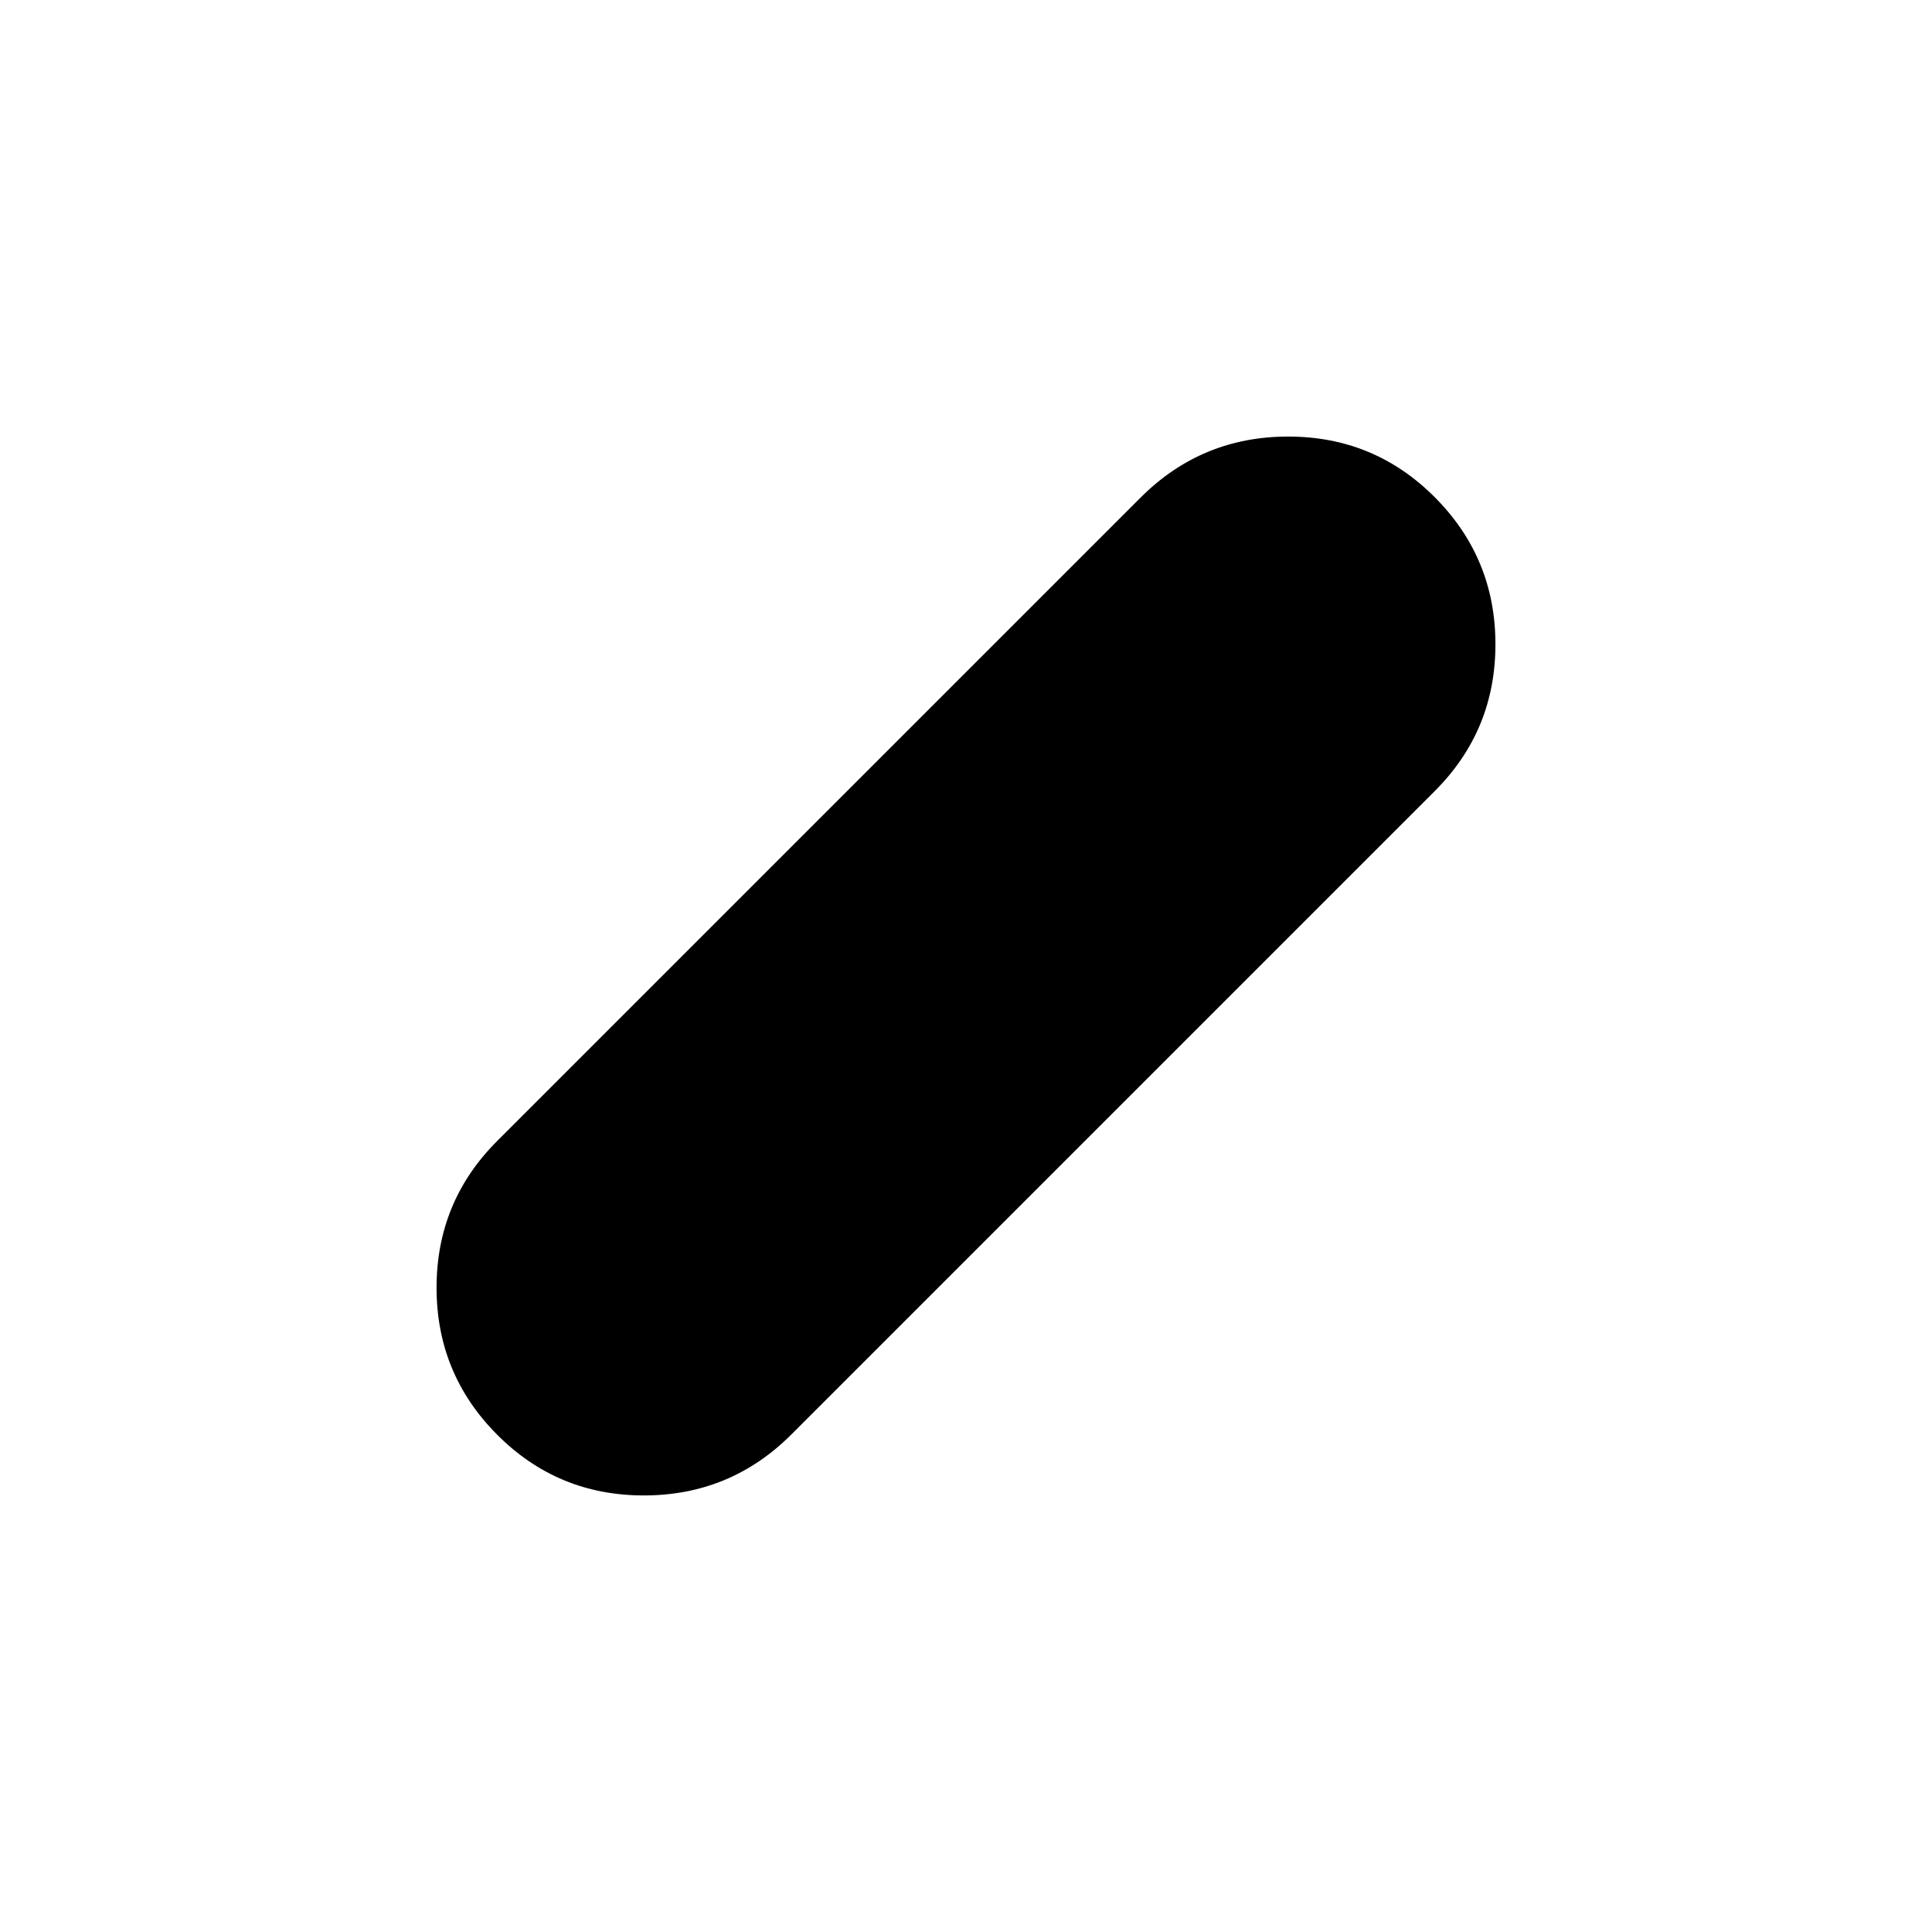 <svg xmlns="http://www.w3.org/2000/svg" viewBox="0 96 960 960"><path d="M247 808.859q-30.076-30.217-30.076-72.999 0-42.783 30.076-72.86l320-320q30.254-30.076 73.088-30.076 42.835 0 72.912 30.217 30.076 30.217 30.076 72.999 0 42.783-30.076 72.86L393 809q-30.254 30.076-73.088 30.076-42.835 0-72.912-30.217Z"/></svg>